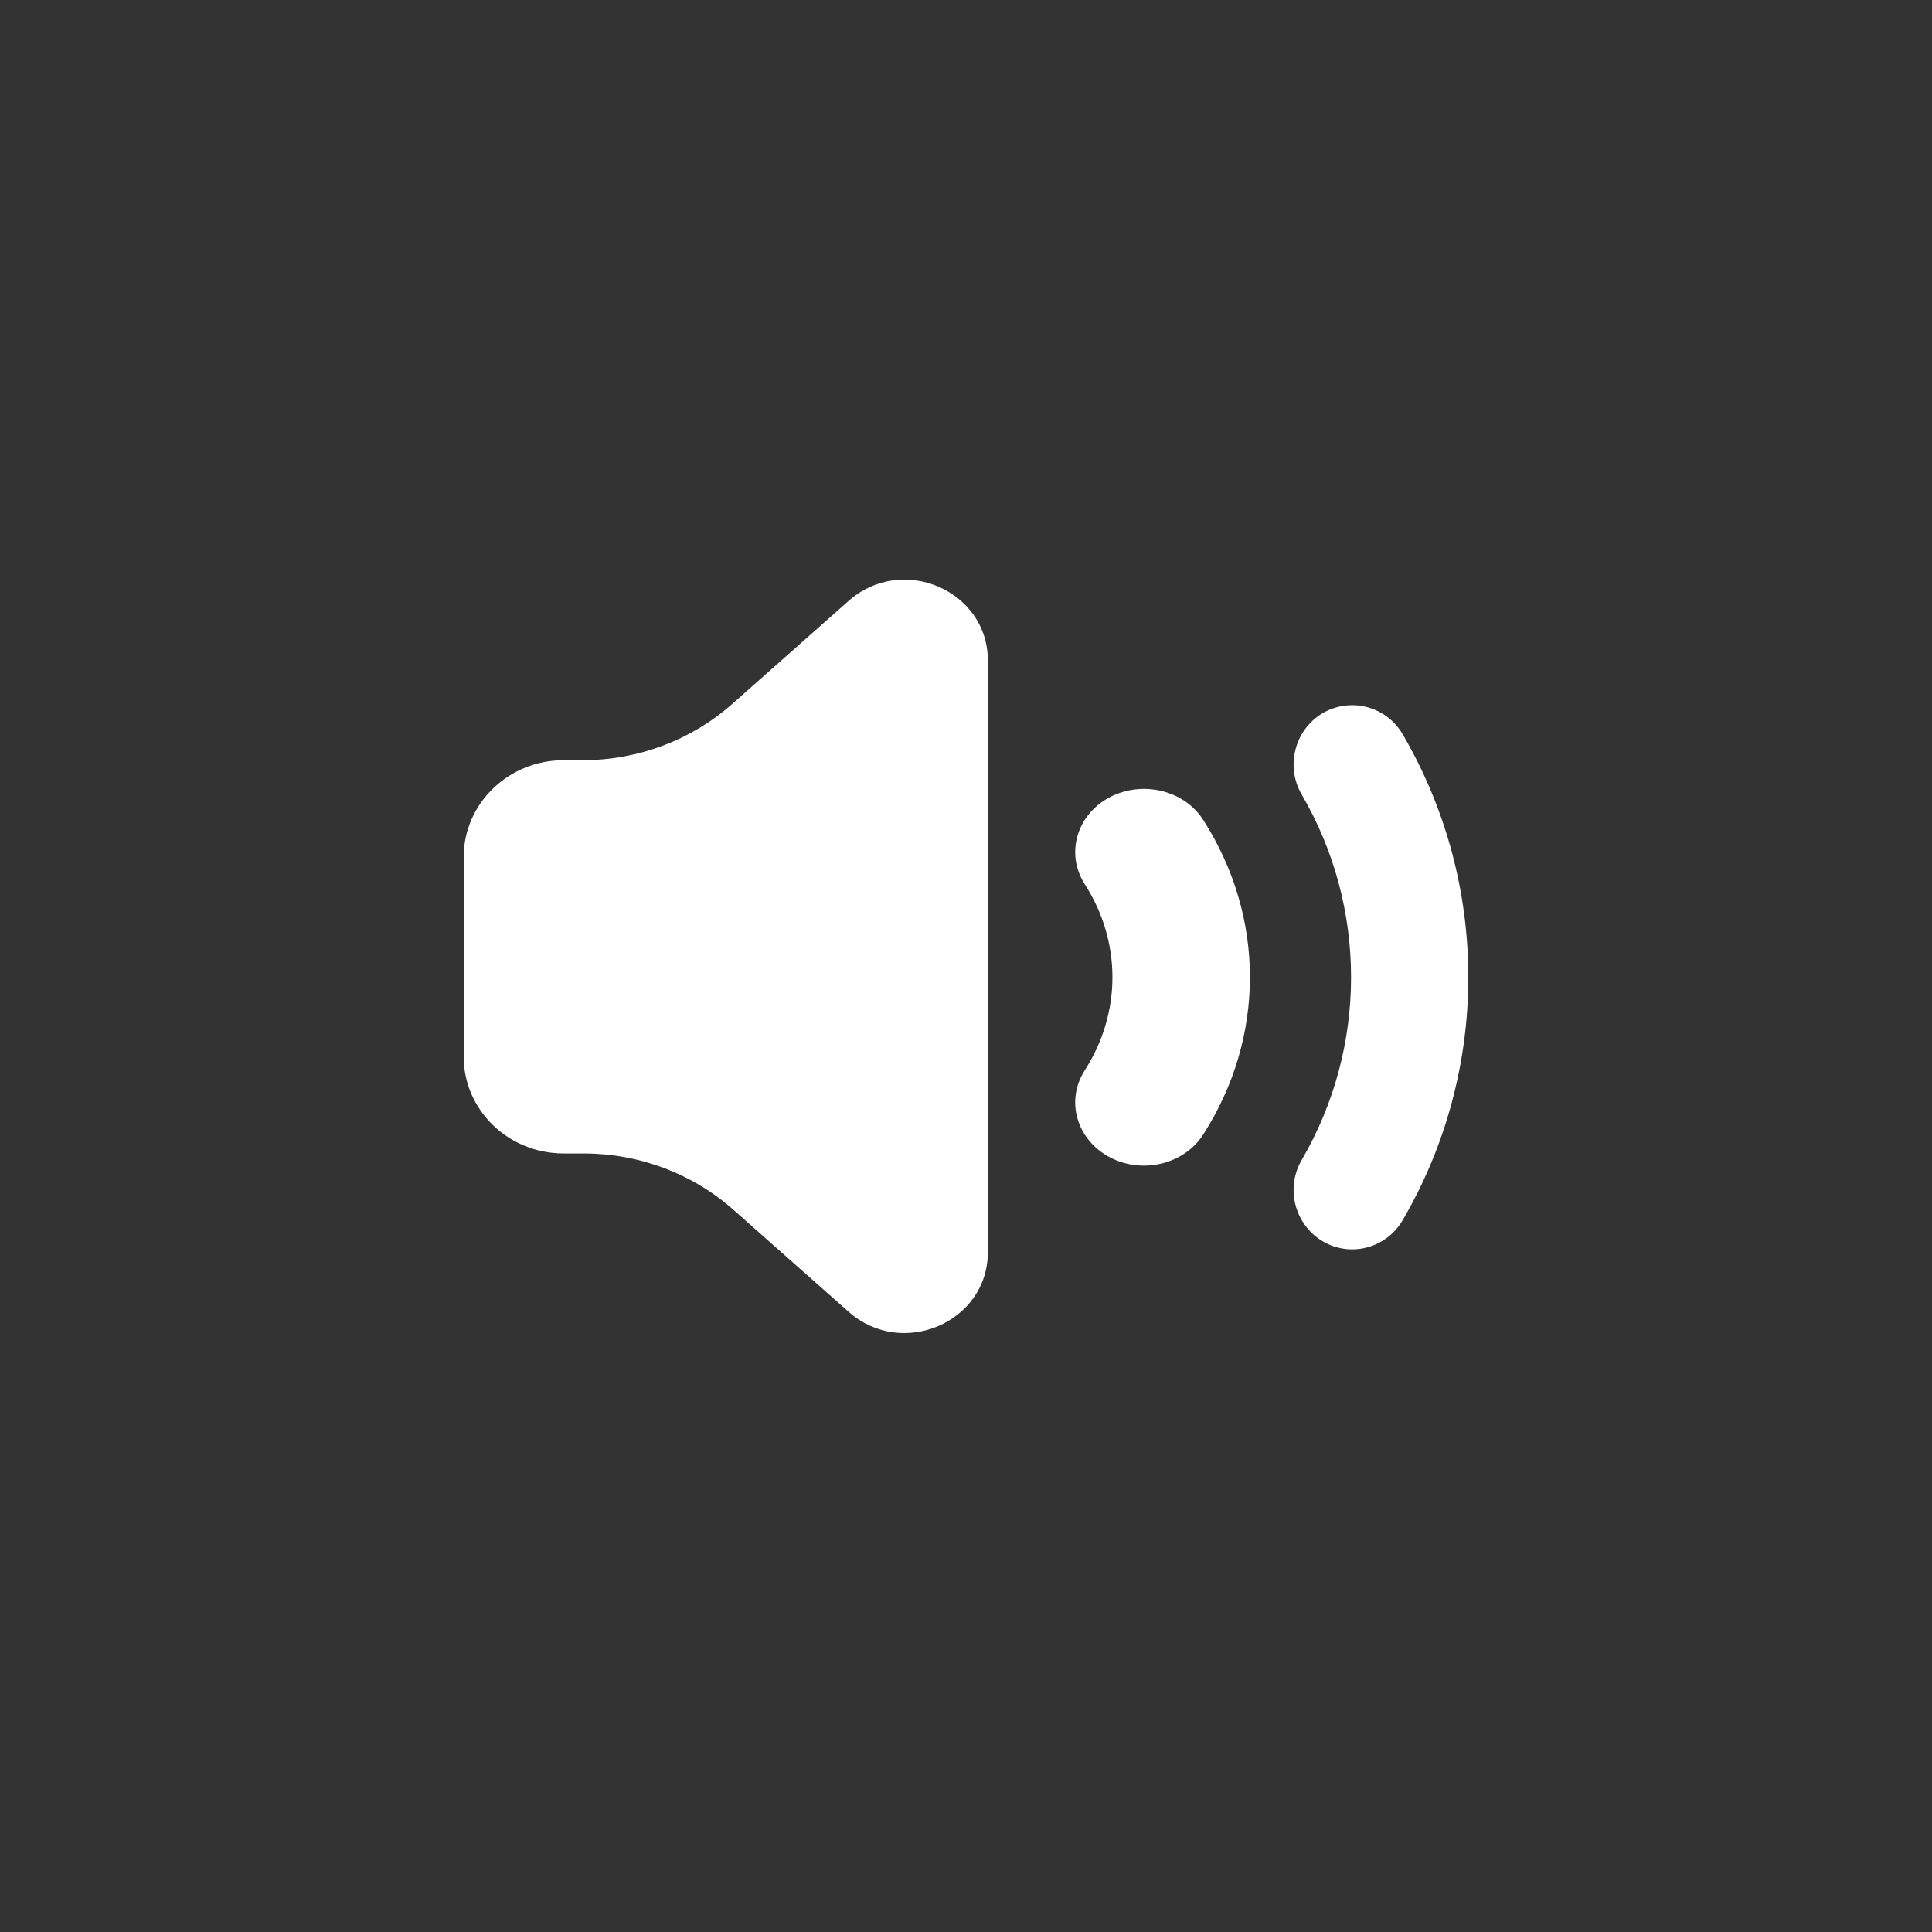 <?xml version="1.0" encoding="UTF-8"?>
<svg width="100px" height="100px" viewBox="0 0 100 100" version="1.1" xmlns="http://www.w3.org/2000/svg" xmlns:xlink="http://www.w3.org/1999/xlink">
    <rect x="0" y="0" width="100" height="100" fill="#333333" stroke="none"/>
    <!-- Generator: Sketch 56.2 (81672) - https://sketch.com -->
    <title>Sound/General/Library Tile Icon/LTR</title>
    <desc>Created with Sketch.</desc>
    <g id="Sound/General/Library-Tile-Icon/LTR" stroke="none" stroke-width="1" fill="none" fill-rule="evenodd">
        <path d="M59.206,60.333 C58.597,60.333 57.97,60.187 57.401,59.878 C55.71,58.957 55.147,56.952 56.149,55.397 C58.056,52.424 58.056,48.738 56.149,45.77 C55.147,44.21 55.71,42.205 57.401,41.284 C59.109,40.373 61.284,40.886 62.275,42.436 C65.503,47.461 65.503,53.701 62.275,58.726 C61.614,59.763 60.424,60.333 59.206,60.333 Z M69.985,64.667 C69.466,64.667 68.928,64.529 68.447,64.239 C67.006,63.374 66.526,61.492 67.38,60.032 C70.781,54.202 70.781,46.958 67.38,41.133 C66.526,39.673 67.006,37.786 68.447,36.921 C69.893,36.071 71.747,36.547 72.601,38.002 C77.133,45.758 77.133,55.402 72.601,63.158 C72.033,64.131 71.024,64.667 69.985,64.667 Z M51.13,34.179 L51.13,64.817 C51.13,68.446 46.693,70.346 43.926,67.9 L37.953,62.611 C35.838,60.74 33.081,59.703 30.216,59.703 L29.172,59.703 C26.317,59.703 24,57.462 24,54.689 L24,44.361 C24,41.594 26.317,39.348 29.172,39.348 L30.159,39.348 C33.025,39.348 35.781,38.31 37.896,36.44 L43.926,31.1 C46.693,28.654 51.13,30.554 51.13,34.179 Z" id="Combined-Shape" fill="#FFFFFF" fill-rule="nonzero"></path>
    </g>
</svg>